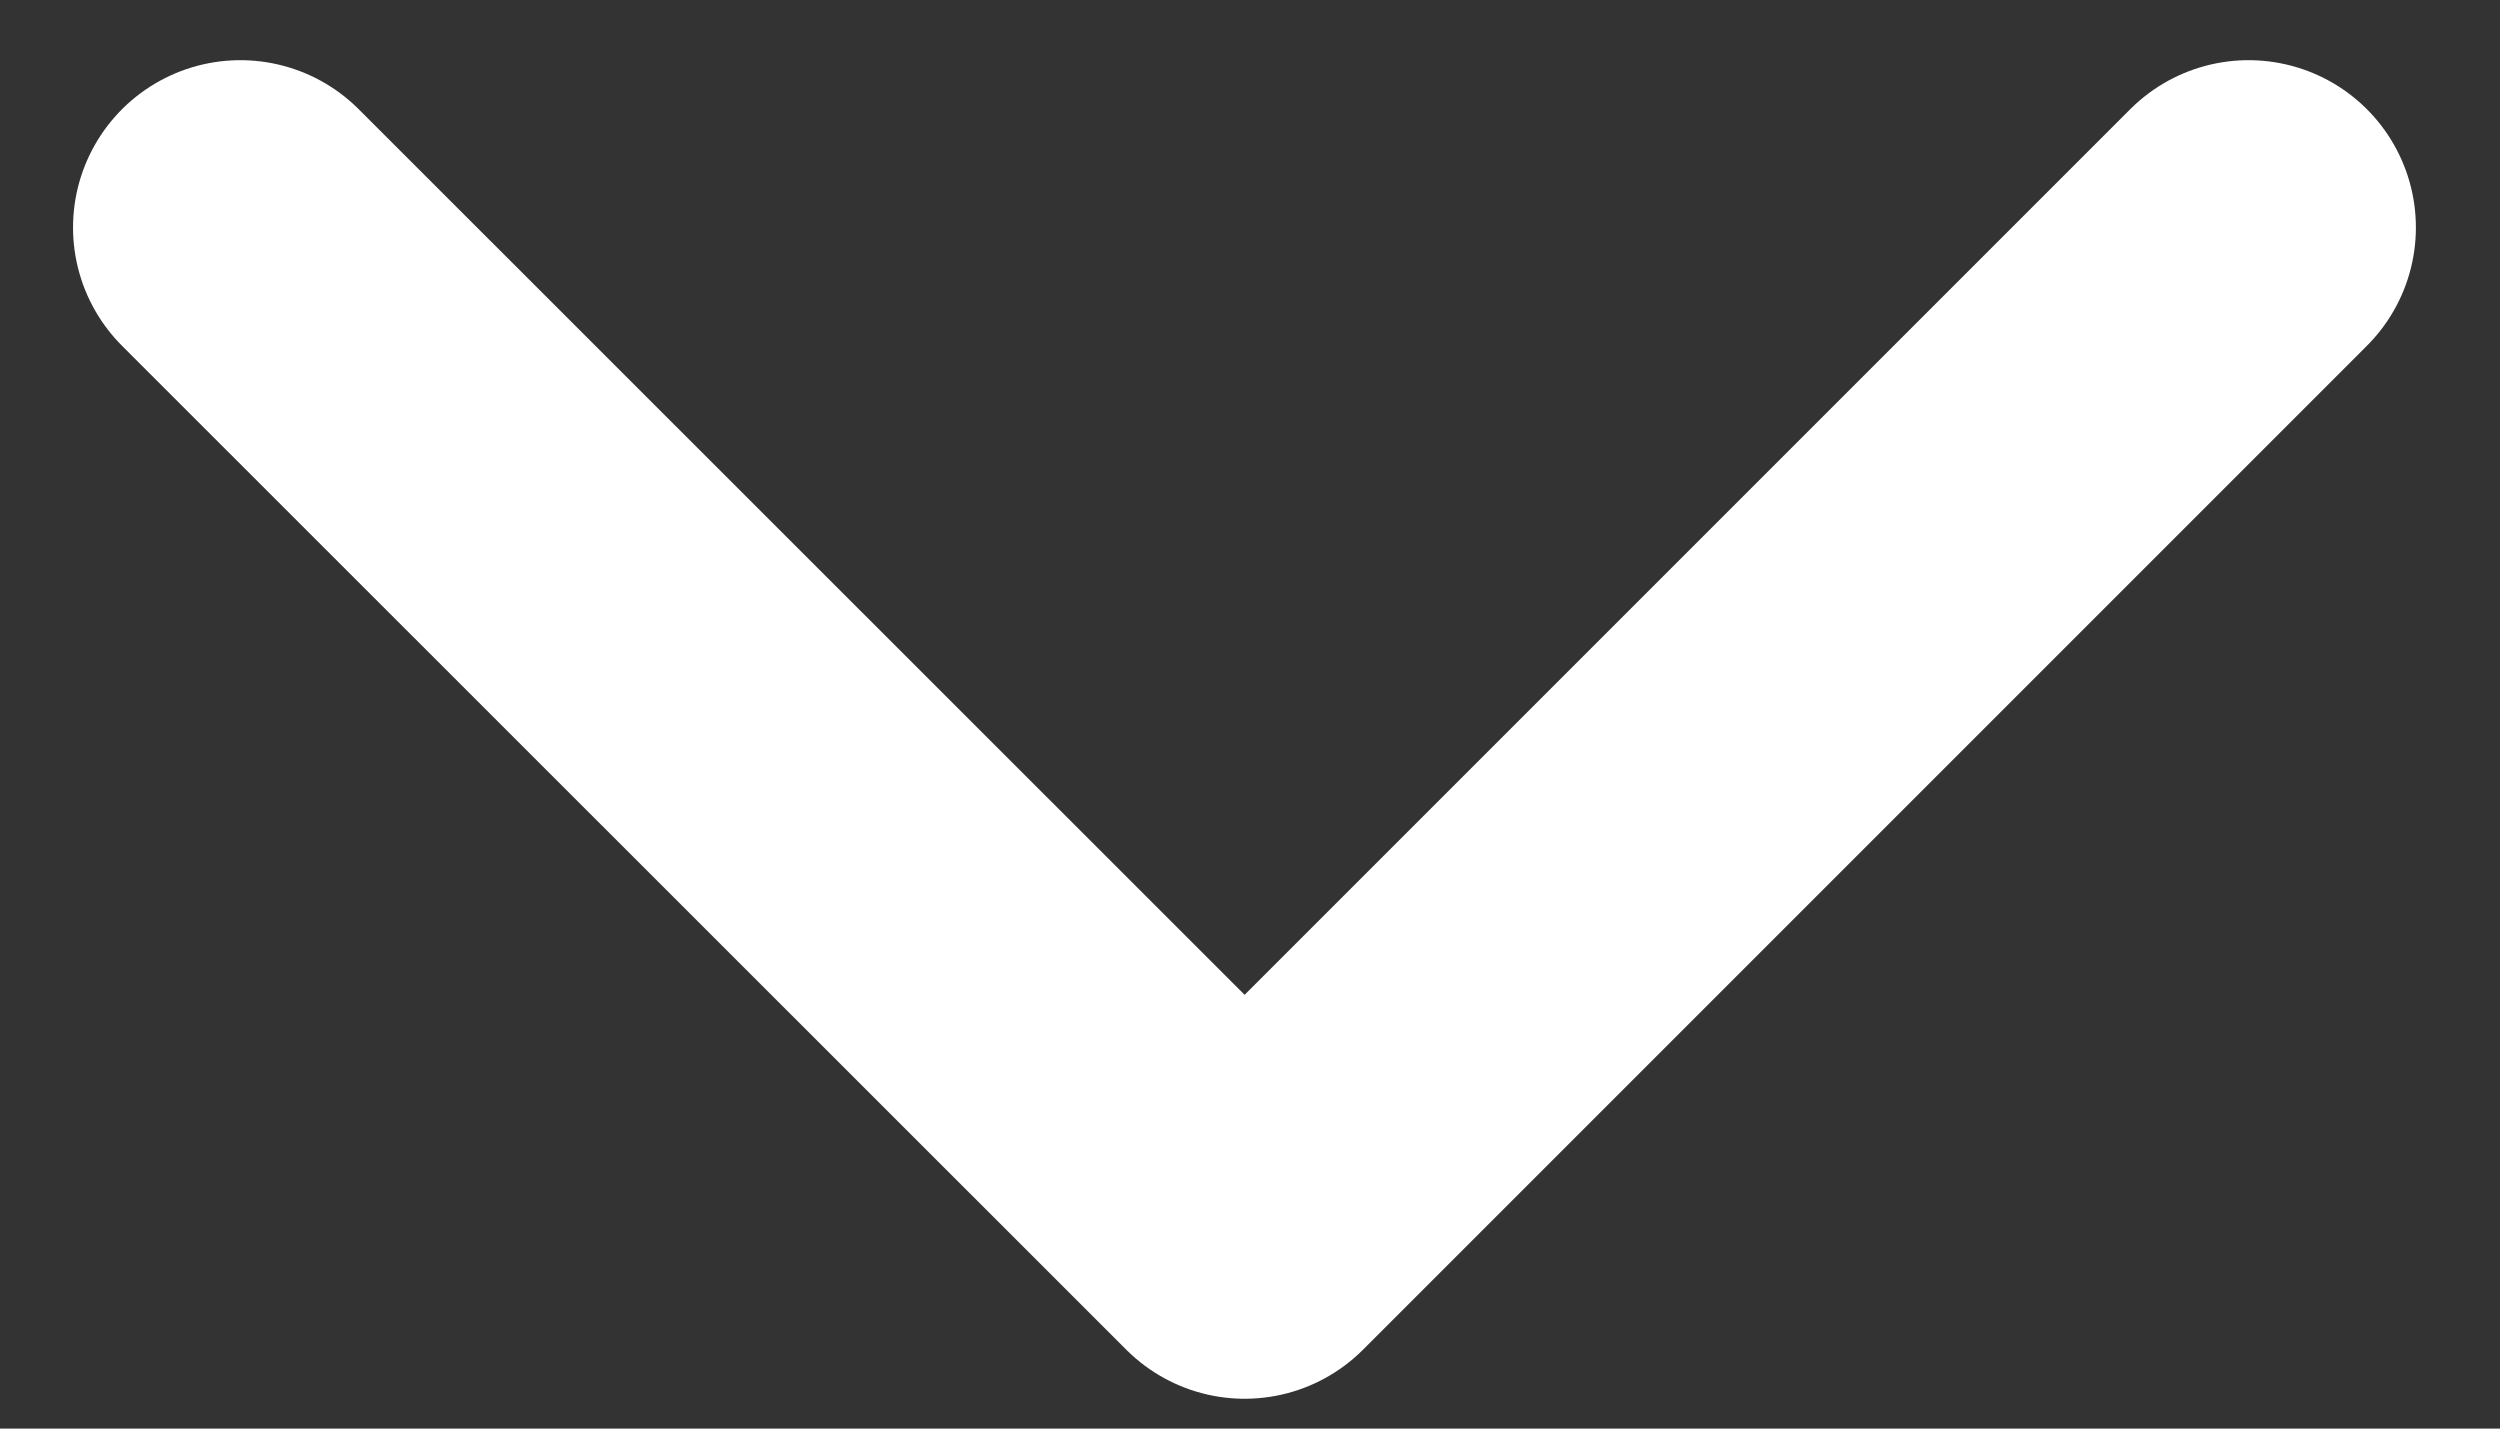 <svg width="7" height="4" viewBox="0 0 7 4" fill="none" xmlns="http://www.w3.org/2000/svg">
<rect x="0" y="0" width="7" height="4" fill="#333333" stroke="none"/>
<path d="M0.673 0.637L3.485 3.448L6.296 0.637" stroke="white" stroke-width="0.937" stroke-linecap="round" stroke-linejoin="round"/>
</svg>
